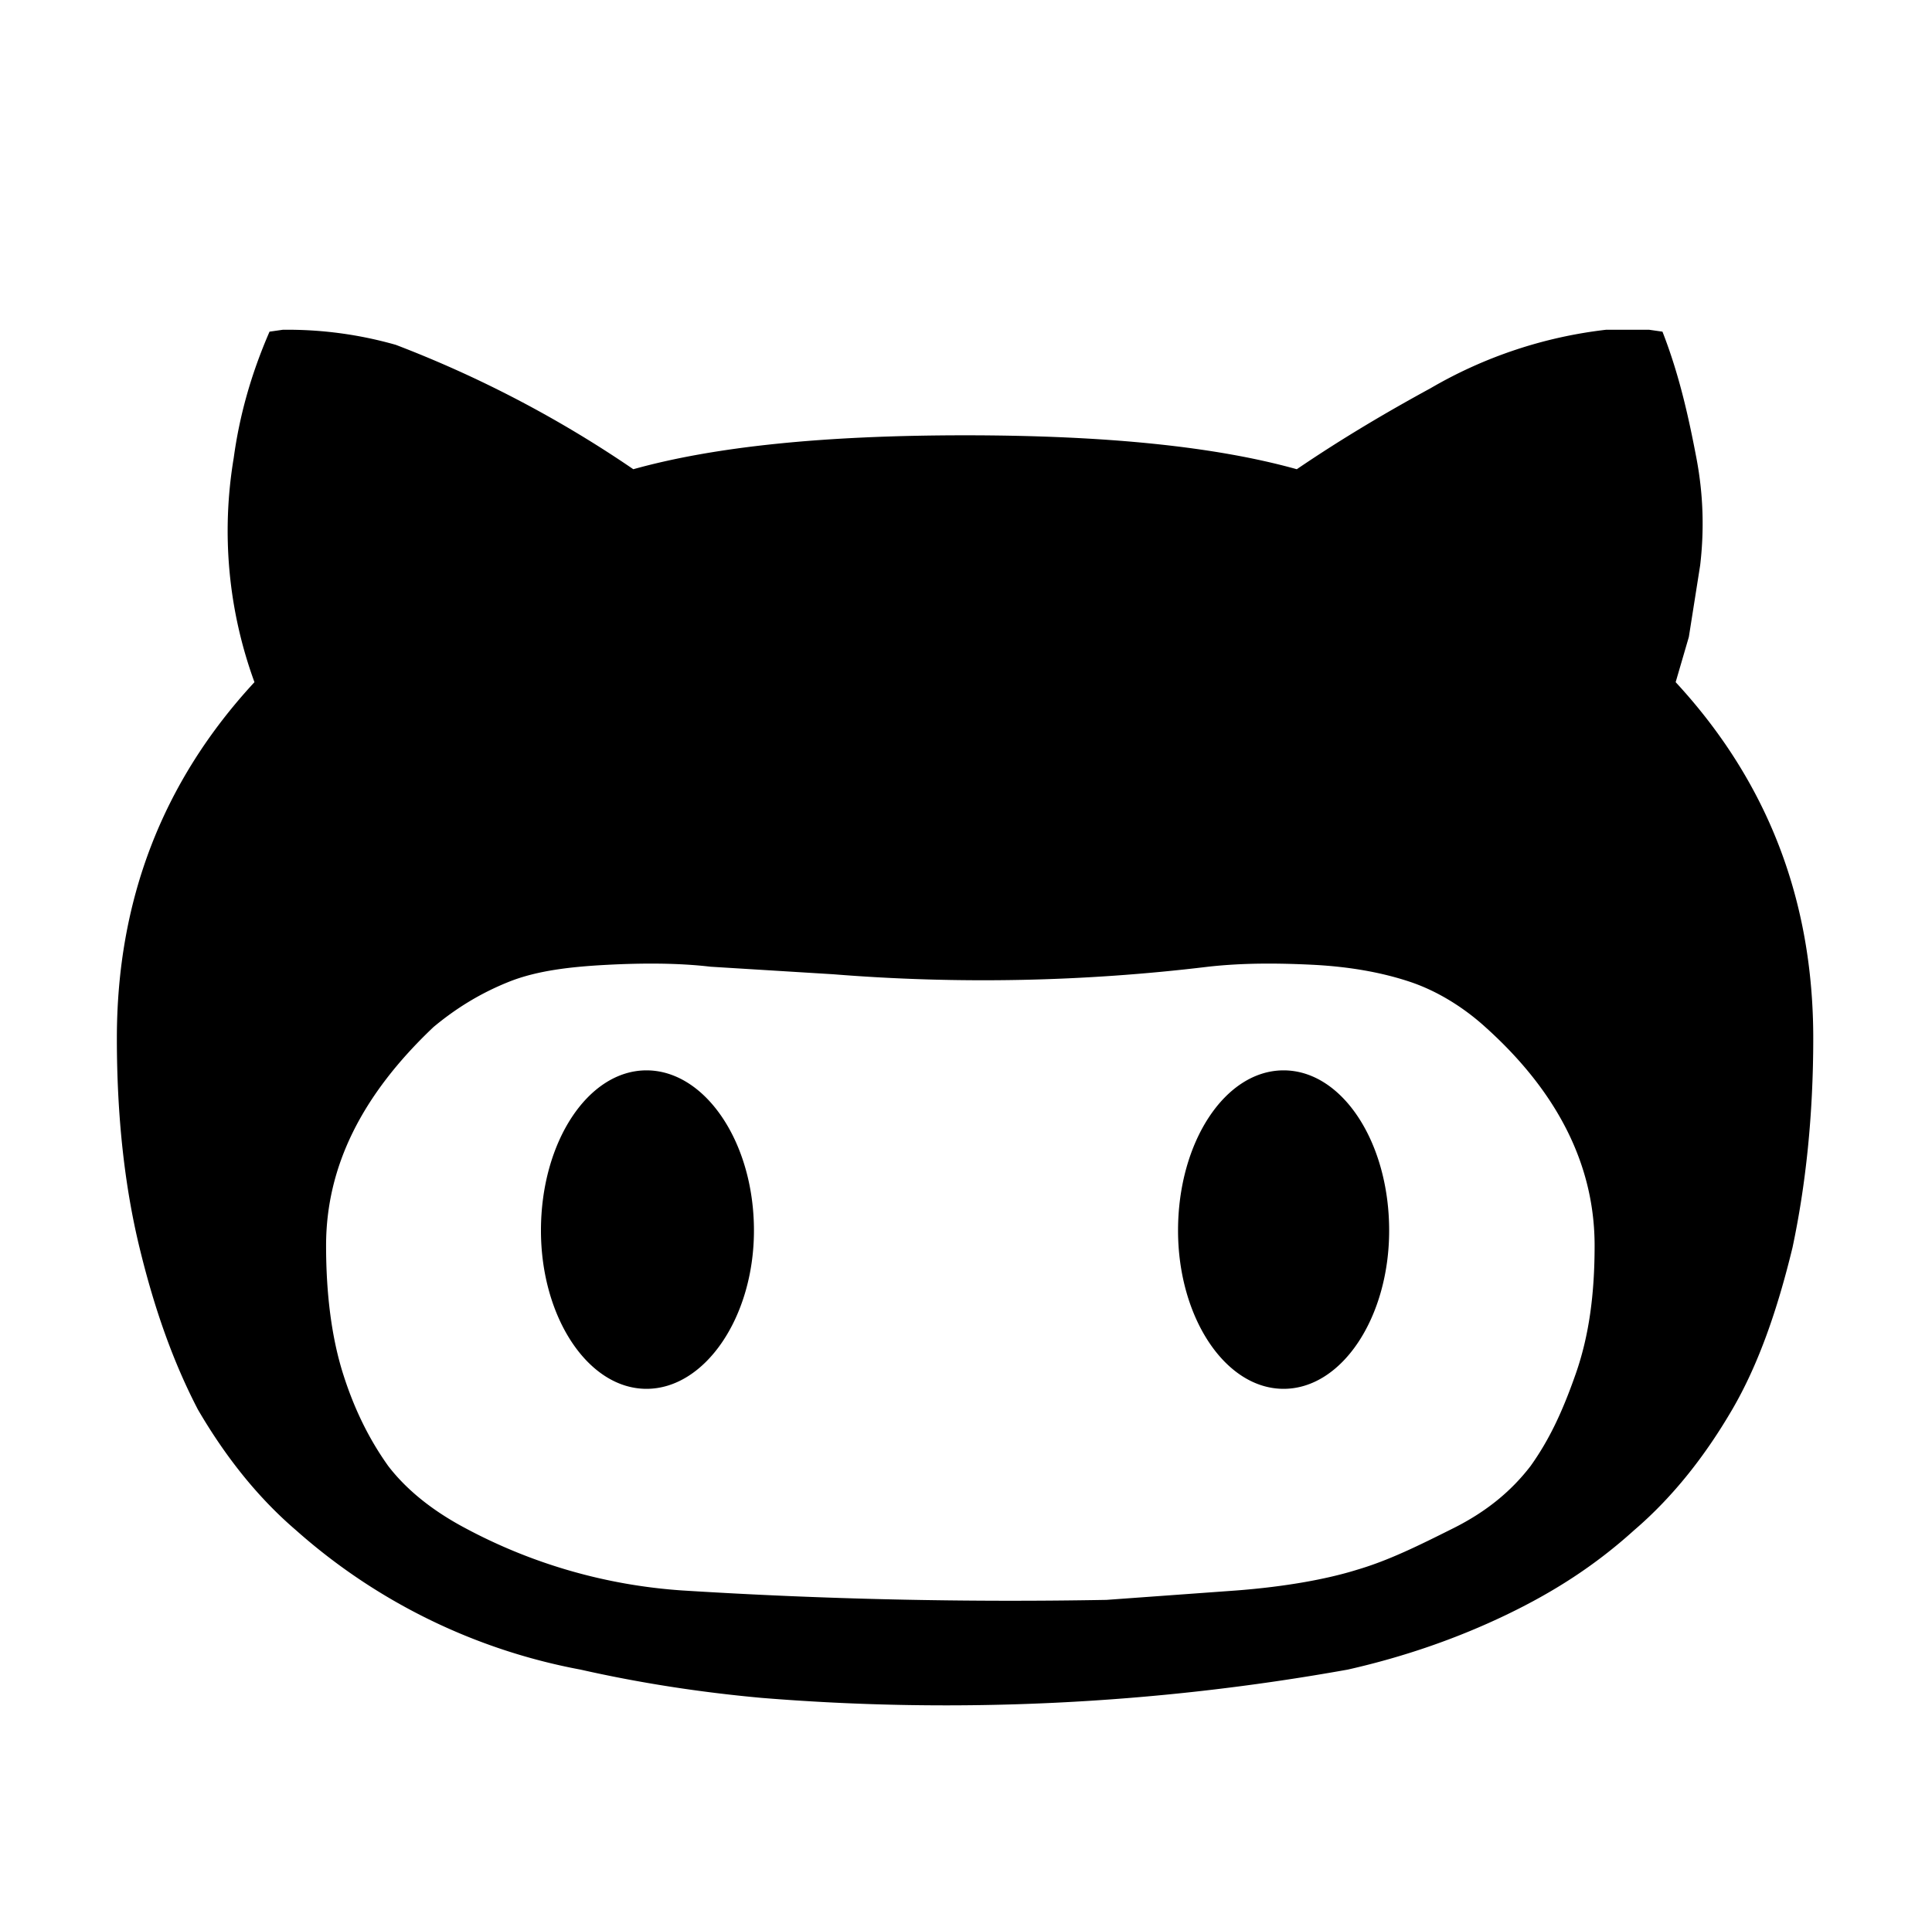 <svg xmlns="http://www.w3.org/2000/svg" viewBox="0 0 1025 1024"><path d="M62 551c0 41 4 78 12 111s18 61 31 86c14 24 31 46 52 64a314 314 0 0 0 151 74c31 7 63 12 96 15a1207 1207 0 0 0 311-15c31-7 59-17 84-29s47-26 68-45c21-18 38-40 52-64s24-53 32-86c7-33 11-70 11-111 0-73-24-136-73-189l7-24 6-38c2-17 2-36-2-57s-9-44-18-67l-7-1h-23a239 239 0 0 0-93 31c-22 12-46 26-71 43-43-12-101-18-176-18s-133 6-176 18a608 608 0 0 0-126-66 209 209 0 0 0-60-8l-7 1c-10 23-16 45-19 67a234 234 0 0 0 11 119c-49 53-73 116-73 189zm111 110c0-42 19-80 57-116 12-10 25-18 40-24s33-8 52-9 38-1 55 1l65 4a995 995 0 0 0 199-4c18-2 36-2 56-1 19 1 36 4 51 9s29 14 40 24c39 35 58 74 58 116 0 26-3 48-10 68s-14 35-24 49c-10 13-23 24-41 33s-34 17-51 22c-16 5-38 9-64 11l-69 5a2784 2784 0 0 1-225-5 284 284 0 0 1-115-33c-17-9-31-20-41-33-10-14-18-30-24-49s-9-42-9-68zm452-8c0-47 25-85 56-85s56 38 56 85c0 46-25 84-56 84s-56-38-56-84zm-338 0c0-47 25-85 56-85s57 38 57 85c0 46-26 84-57 84s-56-38-56-84z"/></svg>
